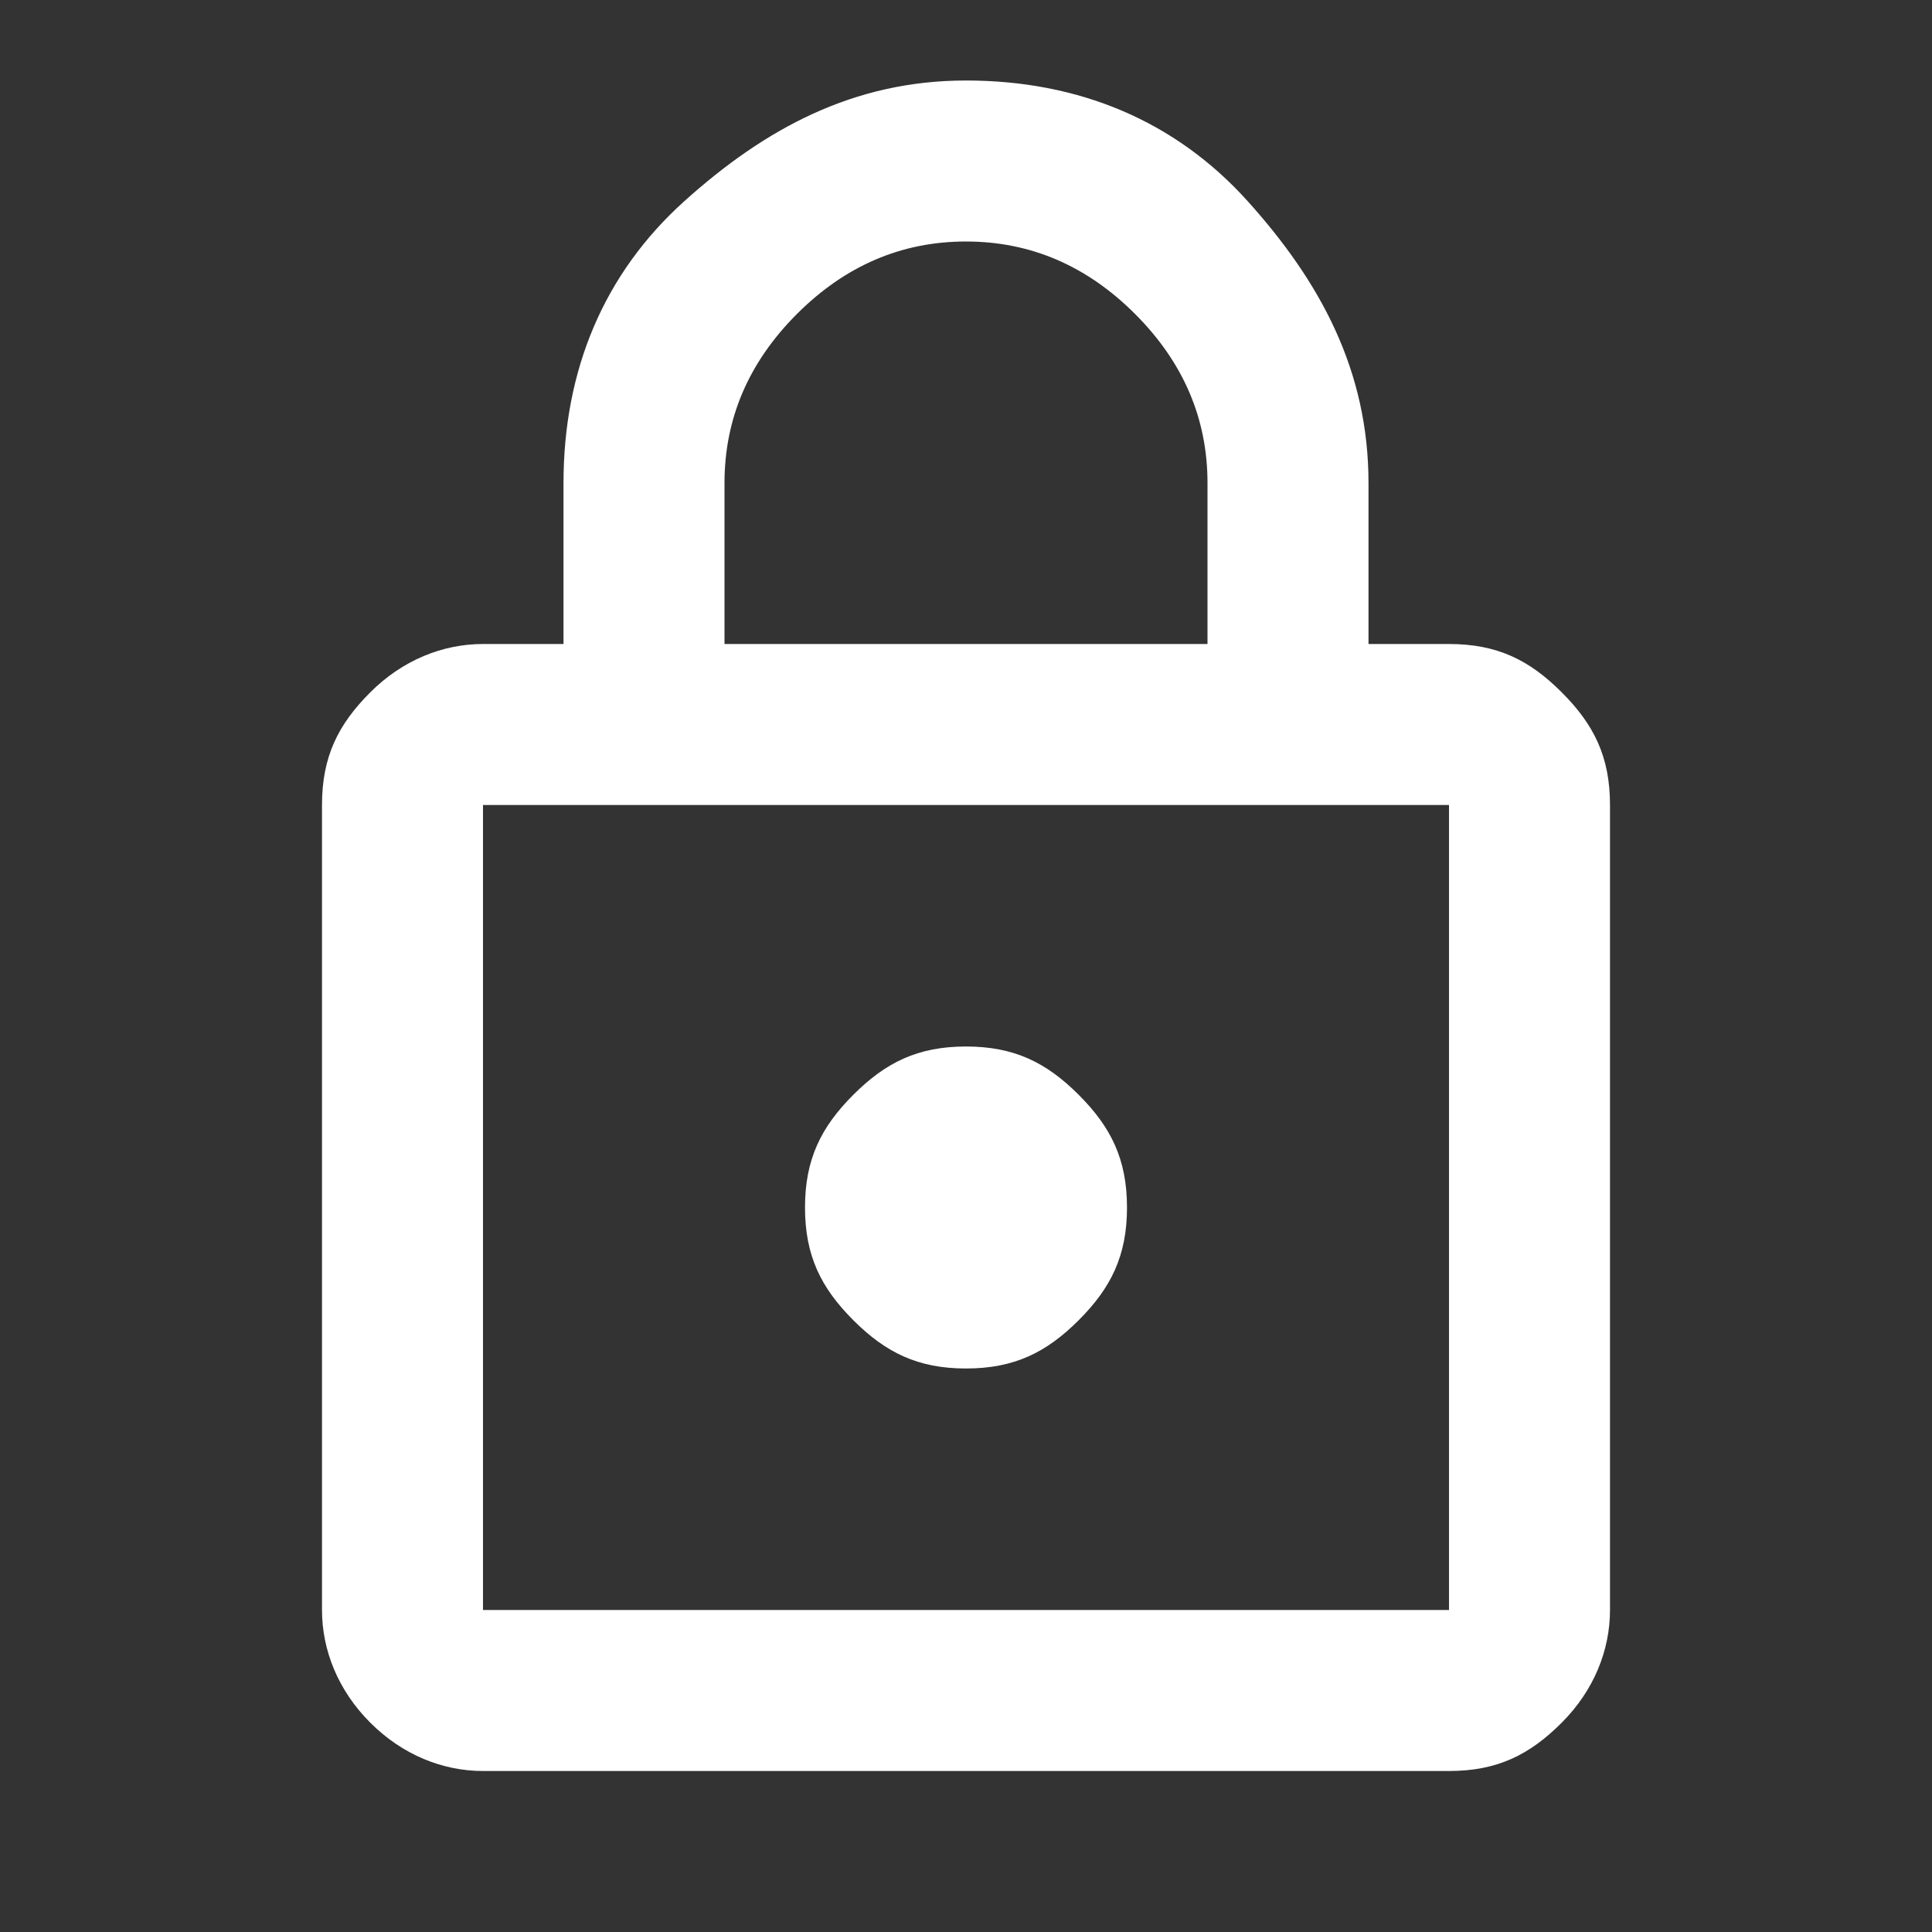 <?xml version="1.0" encoding="utf-8"?>
<!-- Generator: Adobe Illustrator 28.0.0, SVG Export Plug-In . SVG Version: 6.00 Build 0)  -->
<svg version="1.1" id="Lager_1" xmlns="http://www.w3.org/2000/svg" xmlns:xlink="http://www.w3.org/1999/xlink" x="0px" y="0px"
	 viewBox="0 0 24 24" style="enable-background:new 0 0 24 24;" xml:space="preserve">
<rect x="0" y="0" width="24" height="24" fill="#333333" stroke="none"/>
<style type="text/css">
	.st0{fill:#FFFFFF;}
</style>
<path class="st0" d="M6,22c-0.5,0-1-0.2-1.4-0.6S4,20.5,4,20V10c0-0.6,0.2-1,0.6-1.4S5.5,8,6,8h1V6c0-1.4,0.5-2.6,1.5-3.5
	S10.6,1,12,1s2.6,0.5,3.5,1.5S17,4.6,17,6v2h1c0.6,0,1,0.2,1.4,0.6S20,9.4,20,10v10c0,0.5-0.2,1-0.6,1.4S18.6,22,18,22H6z M6,20h12
	V10H6V20z M12,17c0.6,0,1-0.2,1.4-0.6S14,15.6,14,15s-0.2-1-0.6-1.4S12.6,13,12,13s-1,0.2-1.4,0.6S10,14.4,10,15s0.2,1,0.6,1.4
	S11.4,17,12,17z M9,8h6V6c0-0.8-0.3-1.5-0.9-2.1S12.8,3,12,3s-1.5,0.3-2.1,0.9C9.3,4.5,9,5.2,9,6V8z M6,20V10V20z"/>
</svg>
